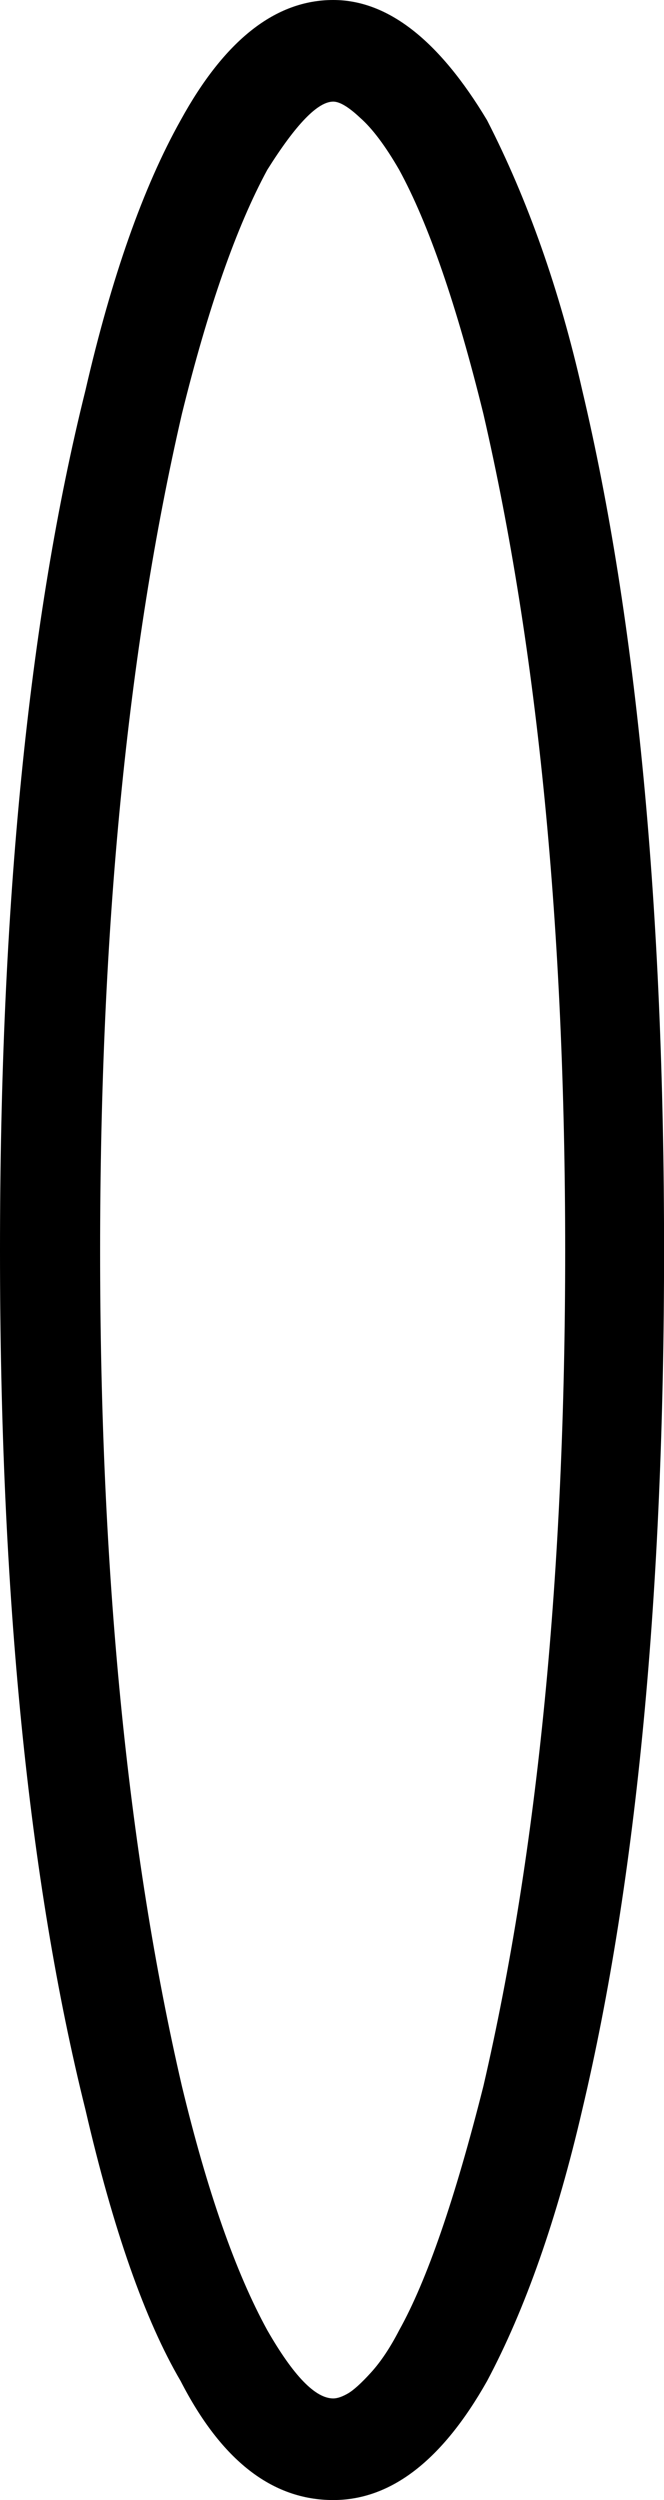 <?xml version="1.0" encoding="UTF-8" standalone="no"?>
<!-- Created with Inkscape (http://www.inkscape.org/) -->

<svg
   xmlns:dc="http://purl.org/dc/elements/1.1/"
   xmlns:cc="http://creativecommons.org/ns#"
   xmlns:rdf="http://www.w3.org/1999/02/22-rdf-syntax-ns#"
   xmlns:svg="http://www.w3.org/2000/svg"
   xmlns="http://www.w3.org/2000/svg"
   xmlns:sodipodi="http://sodipodi.sourceforge.net/DTD/sodipodi-0.dtd"
   xmlns:inkscape="http://www.inkscape.org/namespaces/inkscape"
   width="10.758"
   height="40.495"
   id="svg2"
   version="1.1"
   inkscape:version="0.48.4 r9939"
   sodipodi:docname="pali.svg">
  <defs
     id="defs4" />
  <sodipodi:namedview
     id="base"
     pagecolor="#ffffff"
     bordercolor="#666666"
     borderopacity="1.0"
     inkscape:pageopacity="0.0"
     inkscape:pageshadow="2"
     inkscape:zoom="1.0984277"
     inkscape:cx="-352.3221"
     inkscape:cy="-58.641948"
     inkscape:document-units="px"
     inkscape:current-layer="layer1"
     showgrid="false"
     inkscape:window-width="1596"
     inkscape:window-height="861"
     inkscape:window-x="0"
     inkscape:window-y="18"
     inkscape:window-maximized="0"
     fit-margin-top="0"
     fit-margin-left="0"
     fit-margin-right="0"
     fit-margin-bottom="0" />
  <g
     inkscape:label="Layer 1"
     inkscape:groupmode="layer"
     id="layer1"
     transform="translate(-578.088,-805.787)">
    <path
       style="font-size:40px;font-style:normal;font-weight:normal;line-height:125%;letter-spacing:0px;word-spacing:0px;fill:#000000;fill-opacity:1;stroke:none;font-family:Sans"
       inkscape:connector-curvature="0"
       id="path3204"
       d="m 583.487,805.787 c 0.883,4e-5 1.714,0.649 2.492,1.947 0.659,1.285 1.173,2.744 1.543,4.377 0.883,3.734 1.325,8.379 1.325,13.933 -3e-5,5.541 -0.442,10.179 -1.325,13.913 -0.409,1.767 -0.923,3.232 -1.543,4.397 -0.725,1.285 -1.556,1.927 -2.492,1.927 -0.989,0 -1.813,-0.642 -2.472,-1.927 -0.58,-0.99 -1.094,-2.456 -1.543,-4.397 -0.923,-3.707 -1.384,-8.345 -1.384,-13.913 -2e-5,-5.581 0.461,-10.226 1.384,-13.933 0.422,-1.834 0.936,-3.293 1.543,-4.377 0.712,-1.298 1.536,-1.947 2.472,-1.947 m 0,1.646 c -0.251,3e-5 -0.606,0.368 -1.068,1.104 -0.501,0.924 -0.962,2.242 -1.384,3.955 -0.883,3.828 -1.325,8.345 -1.325,13.552 -2e-5,5.207 0.442,9.717 1.325,13.532 0.409,1.7 0.87,3.018 1.384,3.955 0.422,0.736 0.778,1.104 1.068,1.104 0.066,0 0.145,-0.027 0.237,-0.08 0.092,-0.053 0.218,-0.167 0.376,-0.341 0.158,-0.174 0.31,-0.402 0.455,-0.683 0.448,-0.803 0.903,-2.121 1.365,-3.955 0.883,-3.815 1.325,-8.325 1.325,-13.532 -3e-5,-5.207 -0.442,-9.724 -1.325,-13.552 -0.435,-1.767 -0.89,-3.085 -1.365,-3.955 -0.224,-0.388 -0.435,-0.669 -0.633,-0.843 -0.185,-0.174 -0.33,-0.261 -0.435,-0.261" />
  </g>
</svg>
